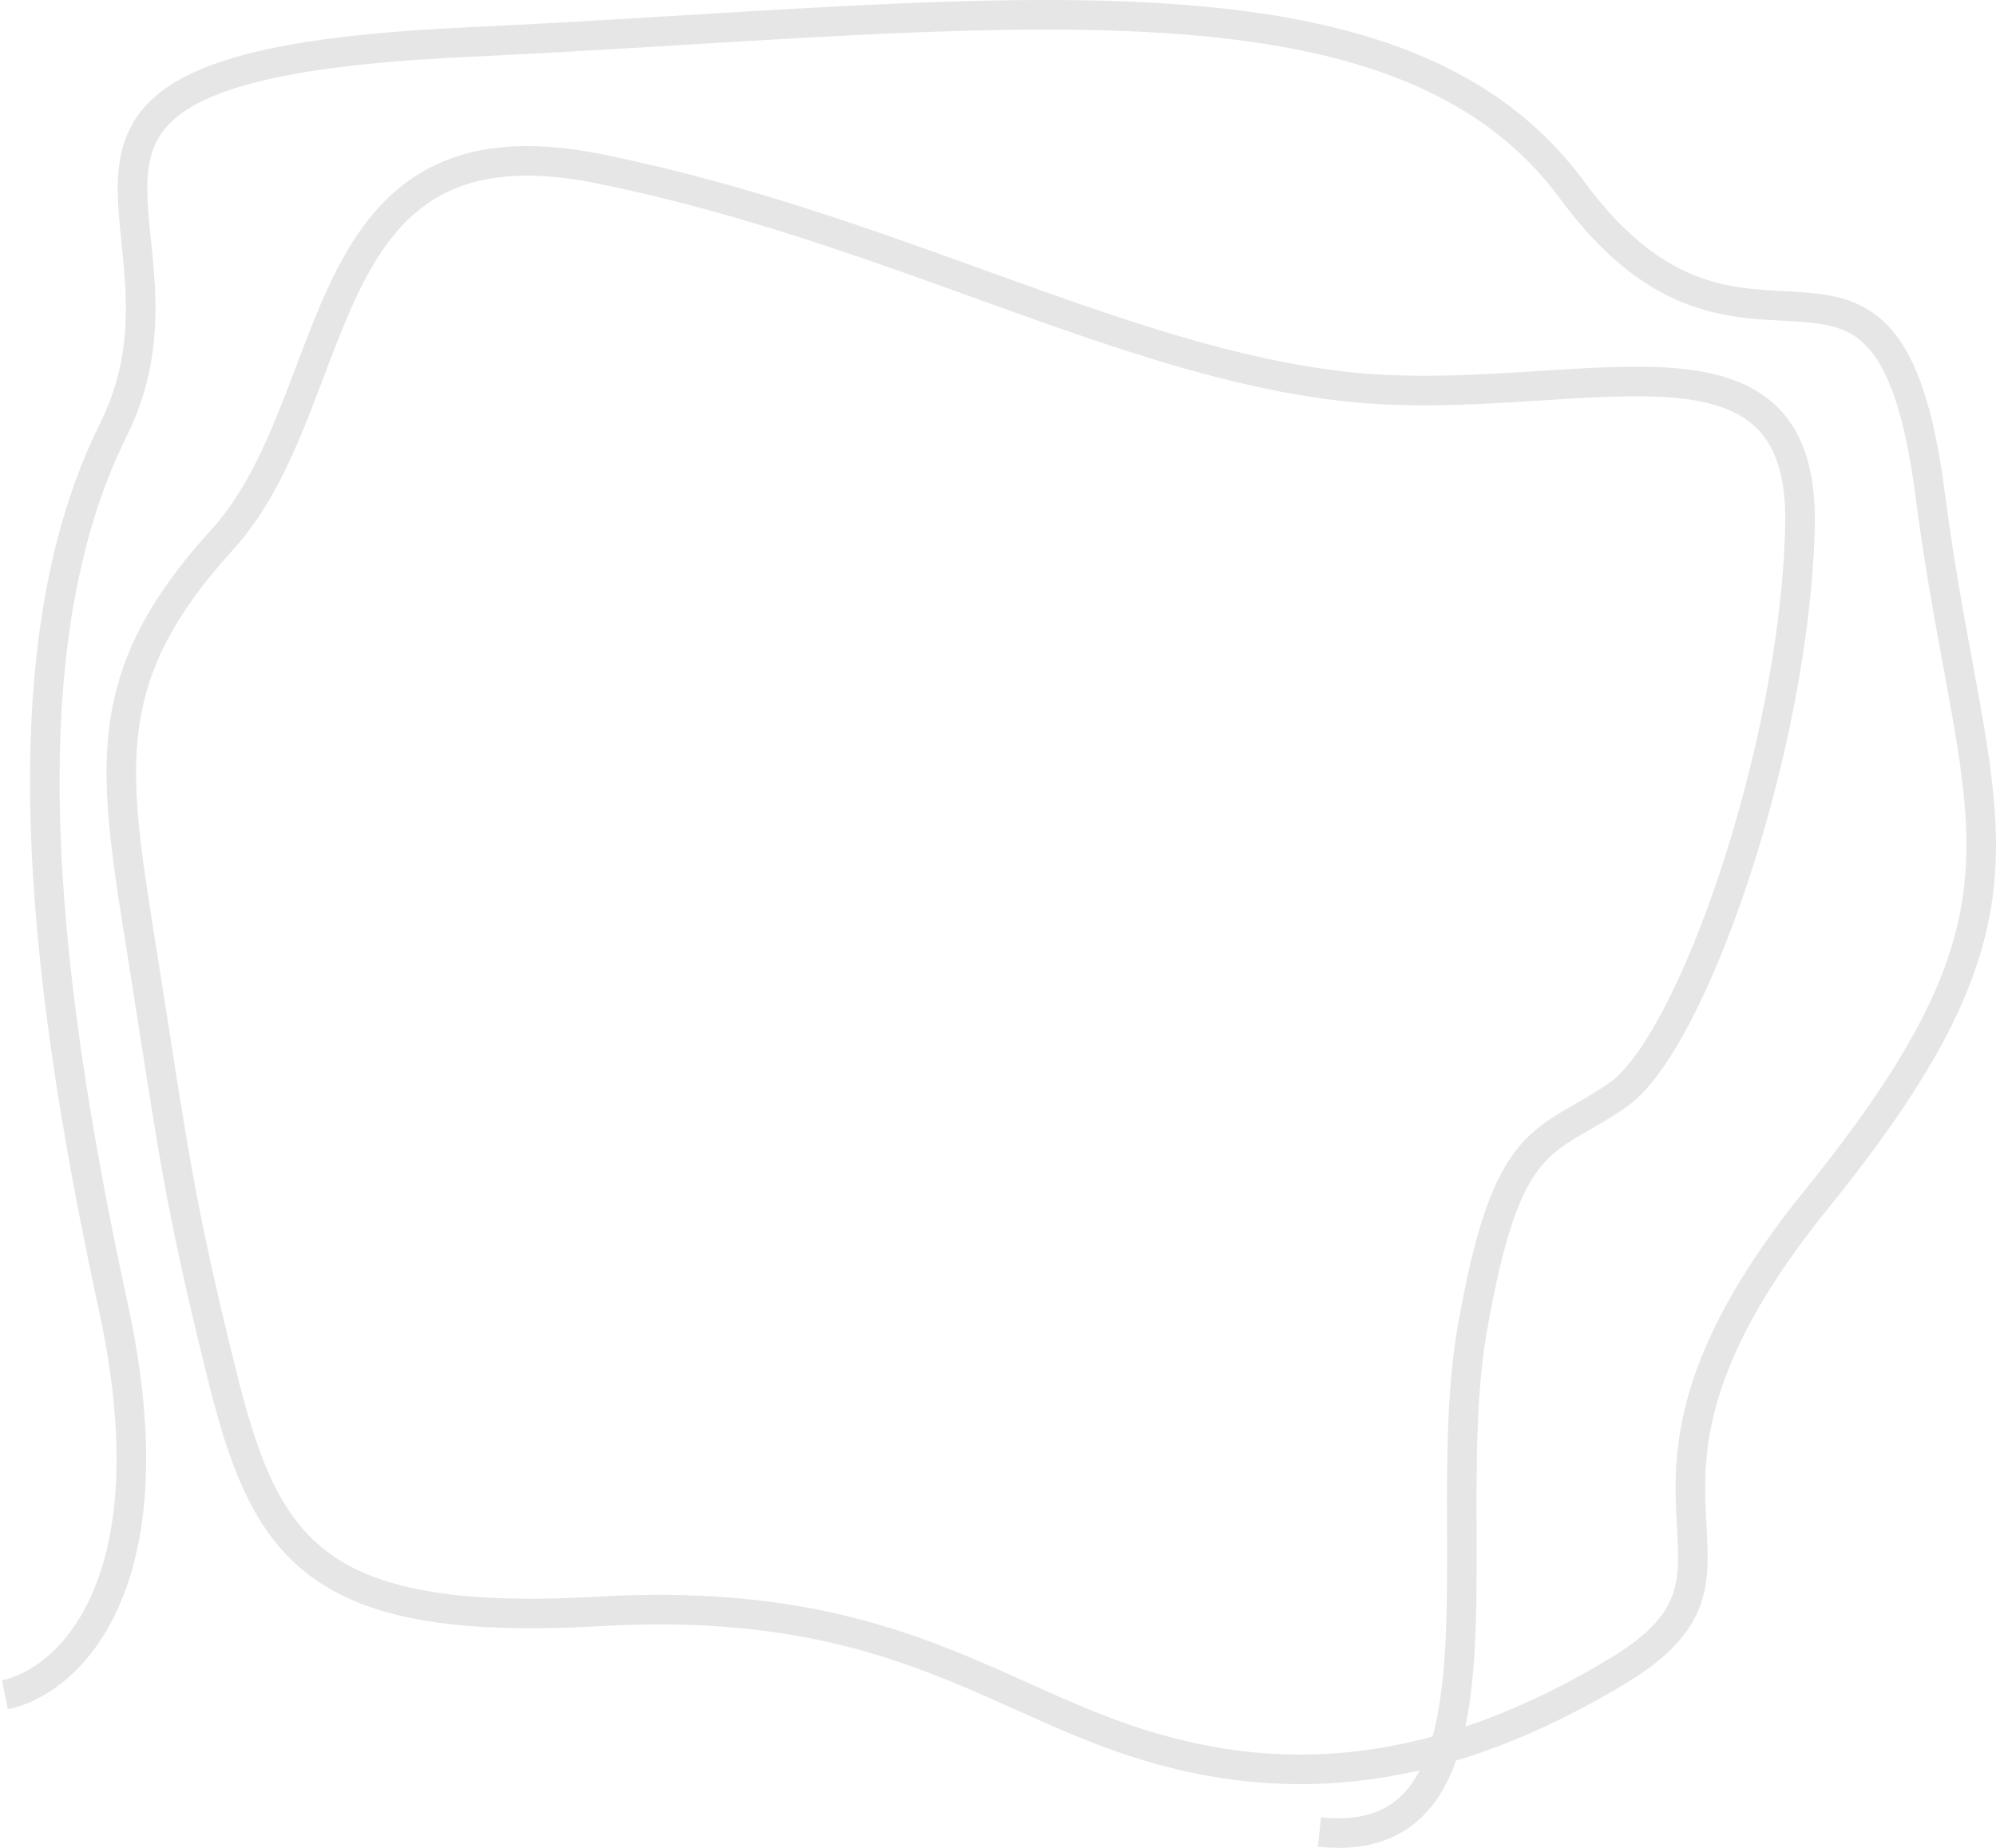 <svg width="405" height="375" viewBox="0 0 405 375" fill="none" xmlns="http://www.w3.org/2000/svg">
<path d="M1 343.945C13.471 341.395 35.332 322.095 23.008 265.288C7.602 194.278 1.55 130.37 23.008 87.218C44.465 44.066 -11.104 13.477 94.532 8.561C200.168 3.645 283.247 -10.011 319.009 38.603C354.772 87.218 382.831 32.595 391.634 100.327C400.437 168.059 418.043 182.261 368.526 243.439C319.009 304.616 363.575 317.726 328.363 339.029C293.15 360.331 261.79 363.609 230.979 353.777C200.168 343.945 179.261 323.734 121.491 327.012C63.722 330.289 53.818 314.448 45.015 278.944C36.212 243.439 35.112 233.06 29.06 194.824C23.008 156.589 19.156 138.017 45.015 109.613C70.874 81.209 62.071 22.217 121.491 34.234C180.912 46.251 227.678 73.562 273.344 78.478C319.009 83.394 366.326 61.545 365.225 106.882C364.125 152.219 343.218 211.758 328.363 222.136C313.507 232.514 305.805 228.691 298.652 270.204C291.5 311.717 308.99 376.159 267.726 371.789" stroke="#E6E6E6" stroke-width="6"/>
</svg>
